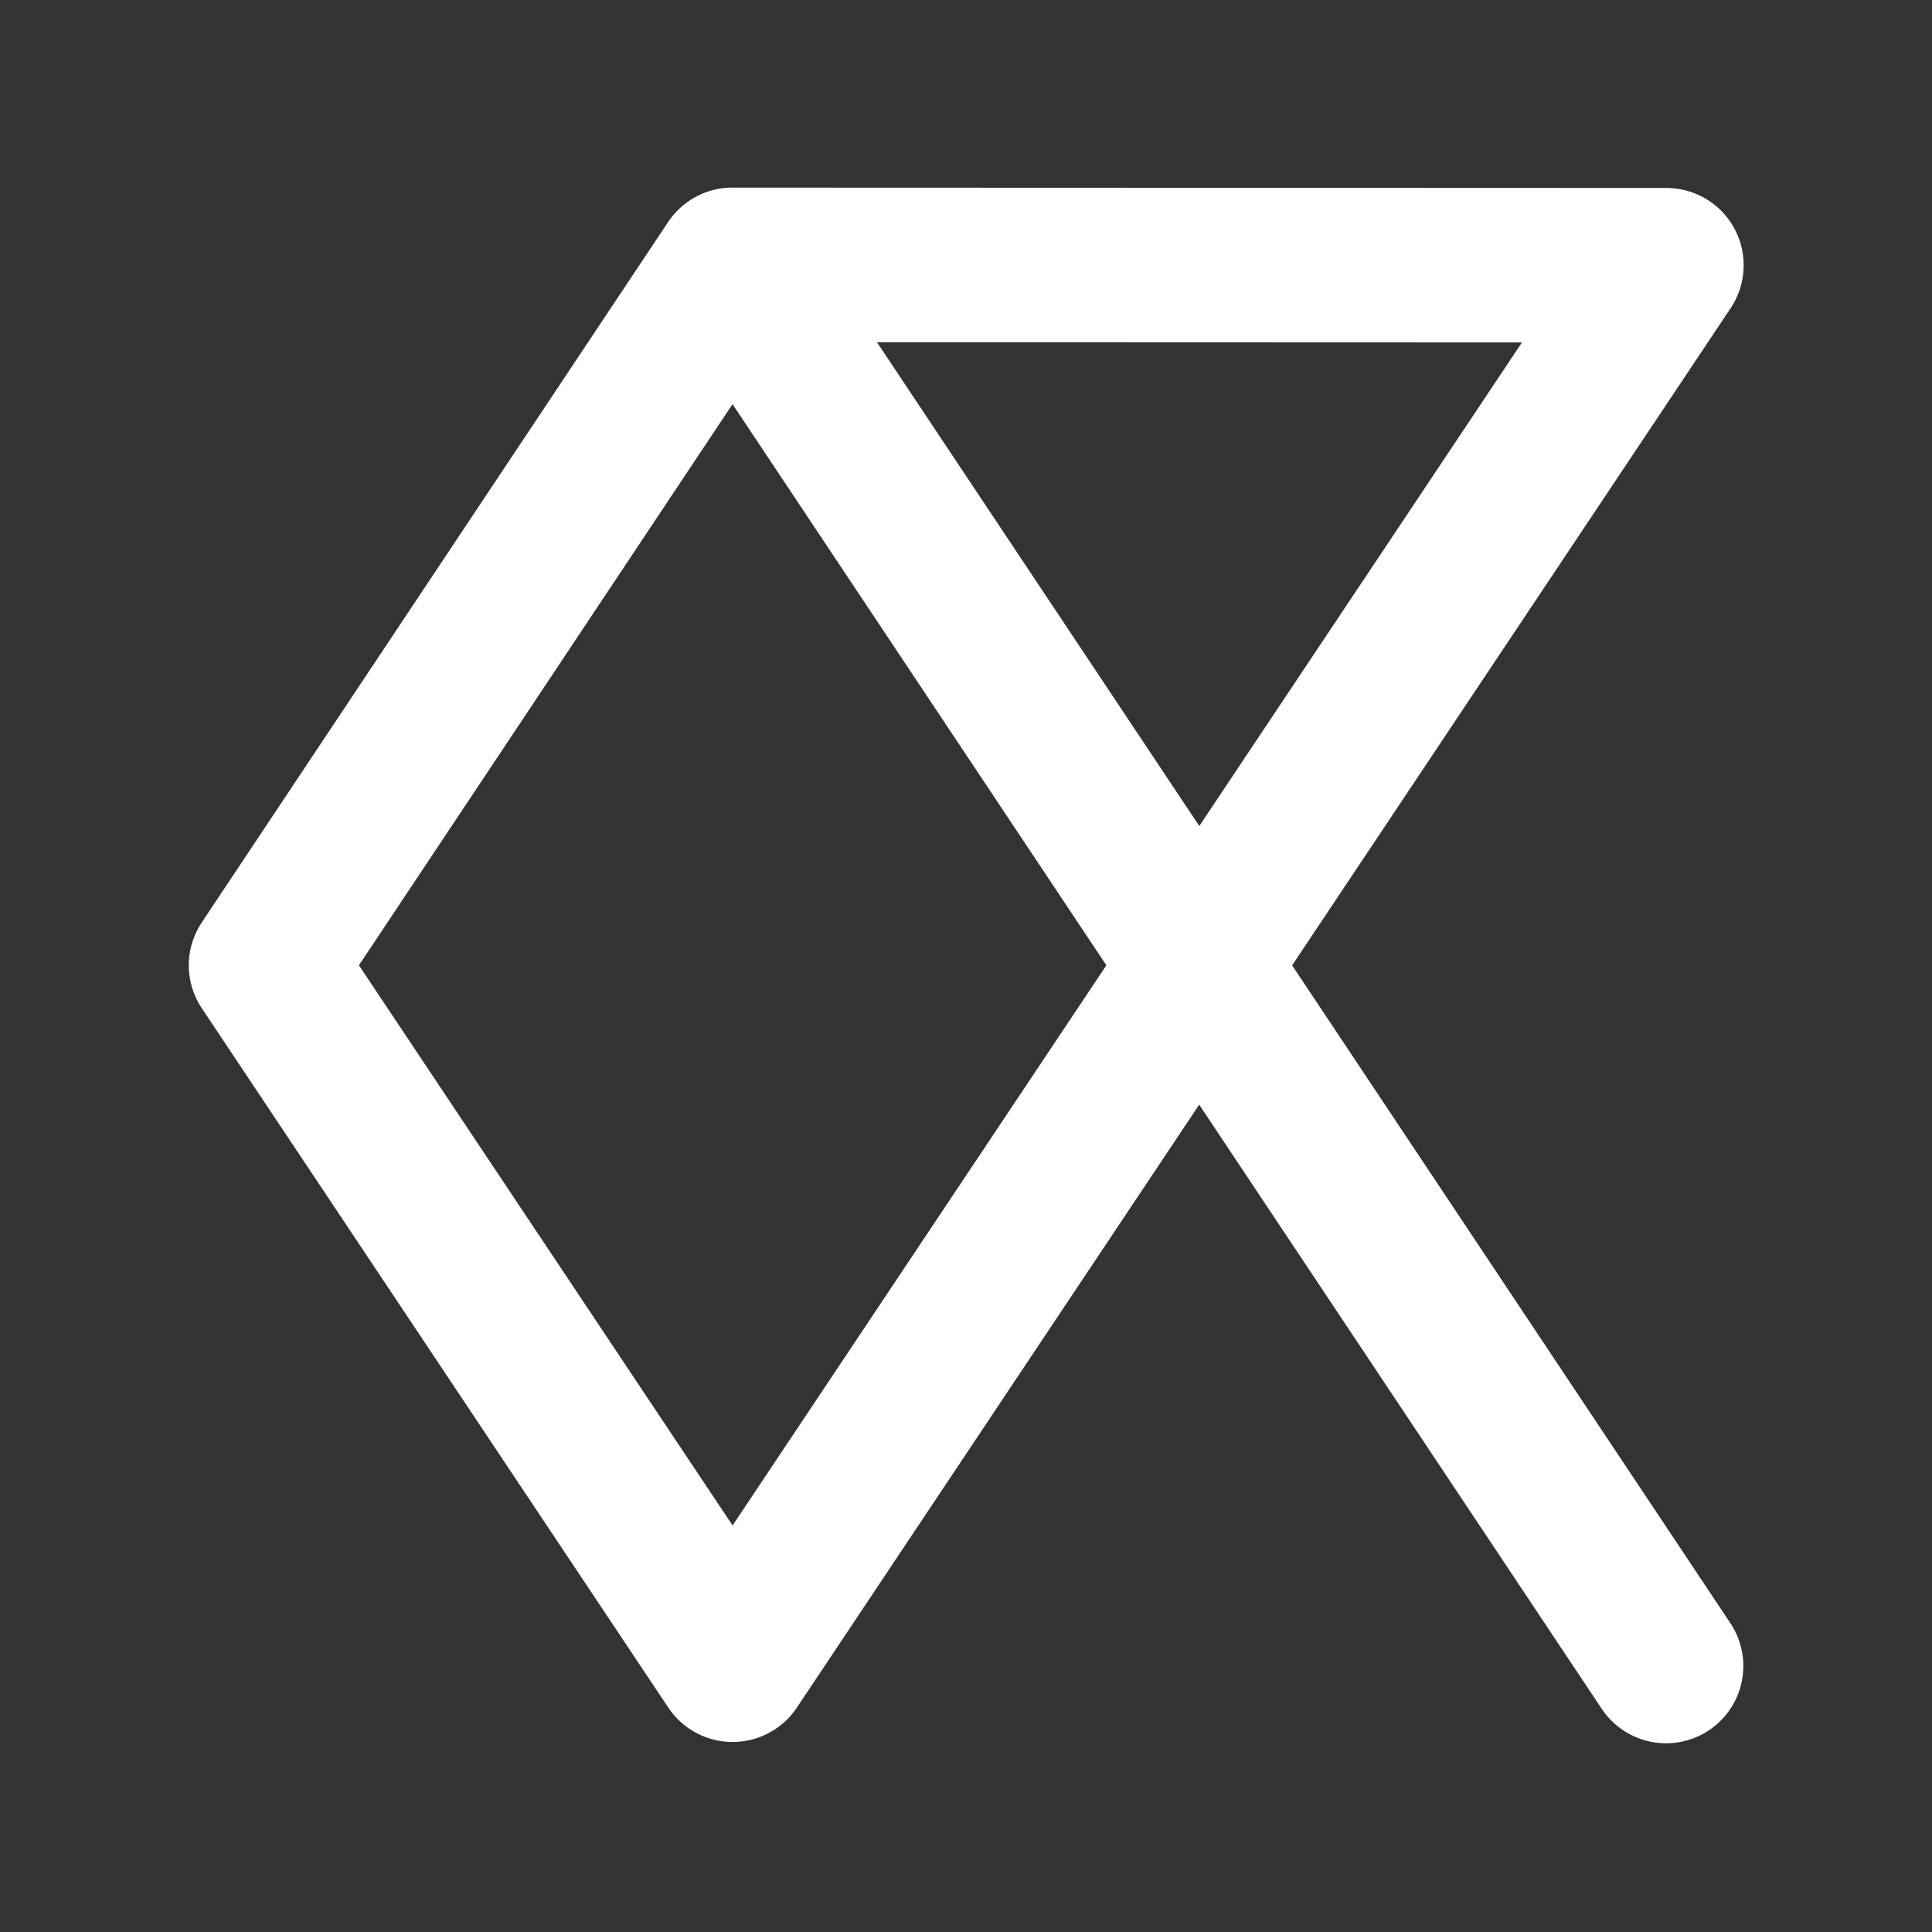 <?xml version="1.0" encoding="utf-8"?>
<svg viewBox="0 0 150 150" width="150" height="150" xmlns="http://www.w3.org/2000/svg">
  <rect x="0" y="0" width="150" height="150" fill="#333333" stroke="none"/>
  <polyline style="stroke-linecap: round; stroke-linejoin: round; filter: none; paint-order: fill; fill-rule: evenodd; stroke-width: 12px; stroke: rgb(255, 255, 255); fill: rgba(0, 0, 0, 0);" points="56.866 20.563 20.657 74.947 56.877 129.247 129.378 20.593 56.879 20.567 129.352 129.348"/>
</svg>